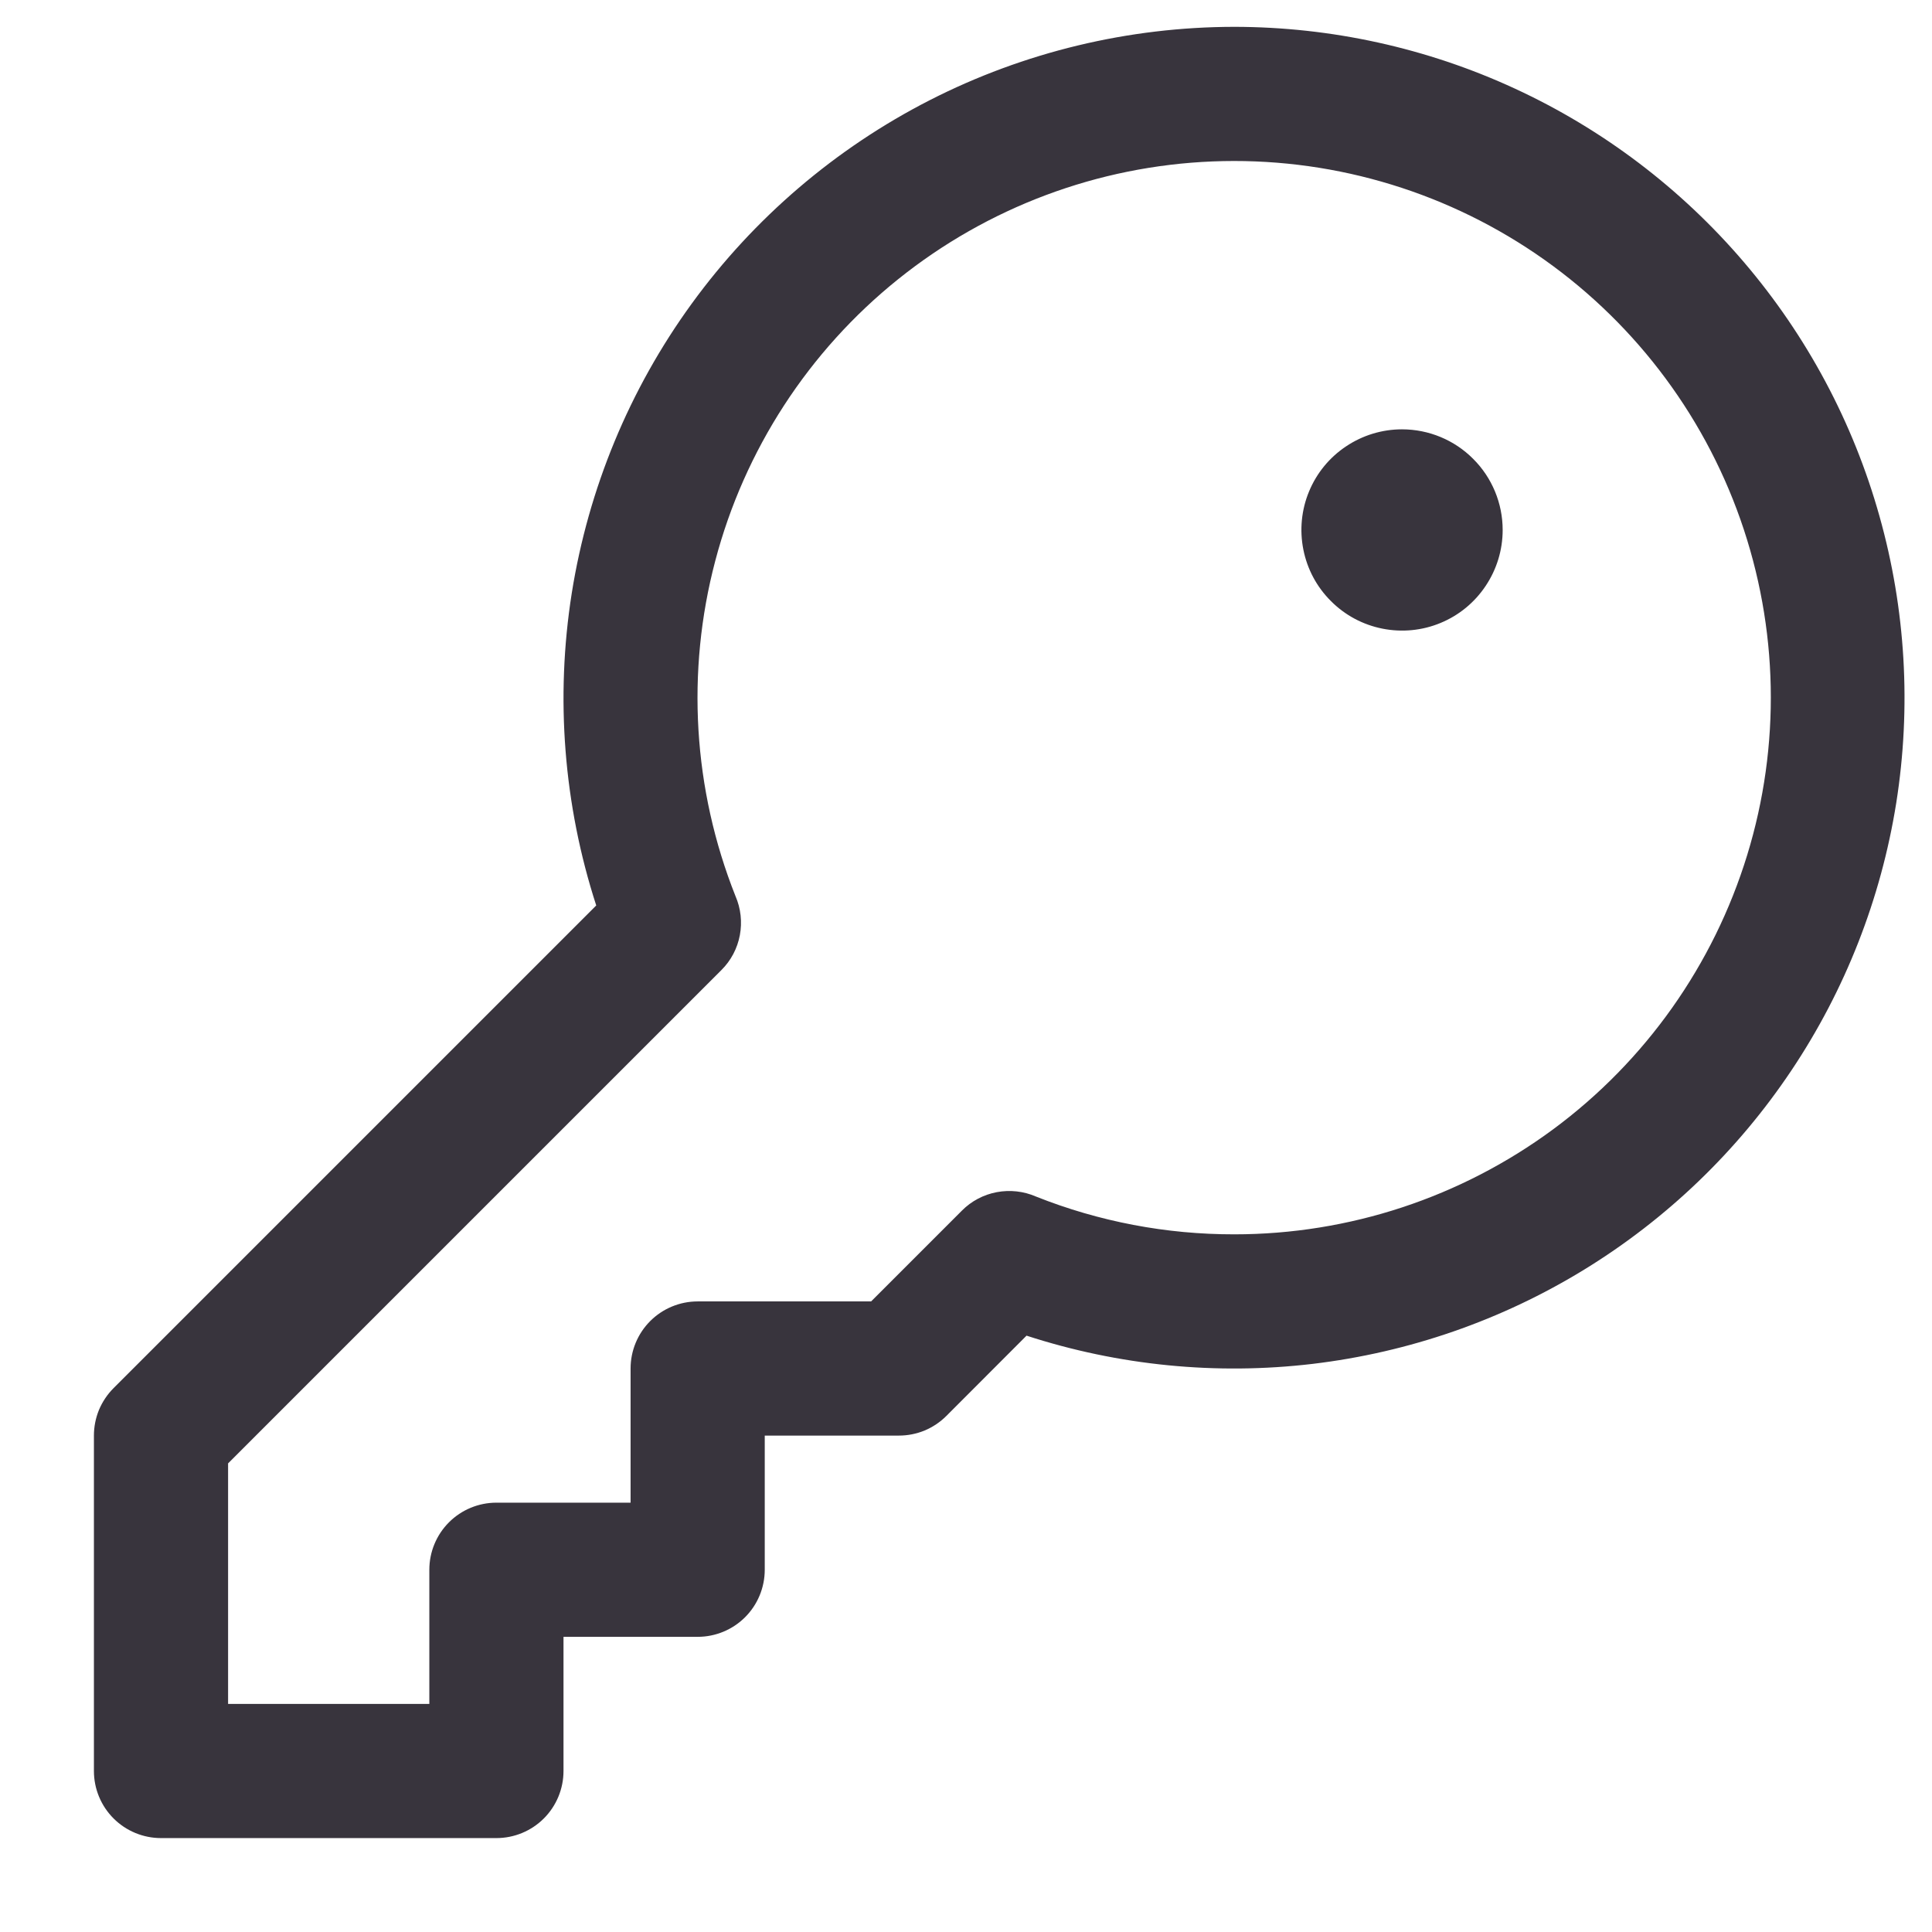 <svg width="18" height="18" viewBox="0 0 18 18" fill="none" xmlns="http://www.w3.org/2000/svg">
<path d="M11.5 0.25C10.514 0.251 9.541 0.485 8.663 0.933C7.784 1.382 7.024 2.032 6.444 2.83C5.864 3.628 5.482 4.552 5.327 5.526C5.173 6.501 5.251 7.498 5.555 8.436L1.058 12.933C1 12.991 0.954 13.06 0.922 13.136C0.891 13.212 0.875 13.293 0.875 13.375V16.5C0.875 16.666 0.941 16.825 1.058 16.942C1.175 17.059 1.334 17.125 1.5 17.125H4.625C4.791 17.125 4.95 17.059 5.067 16.942C5.184 16.825 5.25 16.666 5.25 16.5V15.25H6.5C6.666 15.25 6.825 15.184 6.942 15.067C7.059 14.95 7.125 14.791 7.125 14.625V13.375H8.375C8.457 13.375 8.538 13.359 8.614 13.328C8.69 13.296 8.759 13.25 8.817 13.192L9.564 12.444C10.423 12.723 11.332 12.813 12.229 12.707C13.126 12.6 13.989 12.301 14.759 11.829C15.529 11.357 16.188 10.724 16.69 9.973C17.192 9.223 17.525 8.372 17.667 7.48C17.808 6.588 17.755 5.676 17.51 4.807C17.266 3.937 16.835 3.131 16.249 2.444C15.663 1.757 14.935 1.205 14.115 0.826C13.295 0.447 12.403 0.251 11.5 0.25ZM11.5 11.5C10.867 11.501 10.24 11.382 9.652 11.148C9.537 11.098 9.41 11.084 9.287 11.107C9.164 11.13 9.05 11.19 8.962 11.279L8.116 12.125H6.5C6.334 12.125 6.175 12.191 6.058 12.308C5.941 12.425 5.875 12.584 5.875 12.75V14H4.625C4.459 14 4.3 14.066 4.183 14.183C4.066 14.3 4 14.459 4 14.625V15.875H2.125V13.634L6.721 9.038C6.81 8.95 6.87 8.836 6.893 8.713C6.916 8.59 6.902 8.463 6.852 8.348C6.457 7.354 6.391 6.259 6.664 5.225C6.936 4.191 7.534 3.271 8.367 2.602C9.201 1.932 10.228 1.547 11.297 1.504C12.366 1.461 13.42 1.762 14.305 2.362C15.19 2.962 15.86 3.831 16.215 4.84C16.57 5.849 16.592 6.945 16.278 7.967C15.964 8.99 15.331 9.885 14.471 10.521C13.611 11.156 12.57 11.5 11.5 11.5ZM14 4.938C14 5.123 13.945 5.304 13.842 5.458C13.739 5.613 13.593 5.733 13.421 5.804C13.25 5.875 13.062 5.893 12.88 5.857C12.698 5.821 12.531 5.732 12.4 5.6C12.268 5.469 12.179 5.302 12.143 5.12C12.107 4.939 12.125 4.75 12.196 4.579C12.267 4.407 12.387 4.261 12.542 4.158C12.696 4.055 12.877 4 13.062 4C13.311 4 13.55 4.099 13.725 4.275C13.901 4.45 14 4.689 14 4.938Z" fill="#38343D"/>
</svg>
